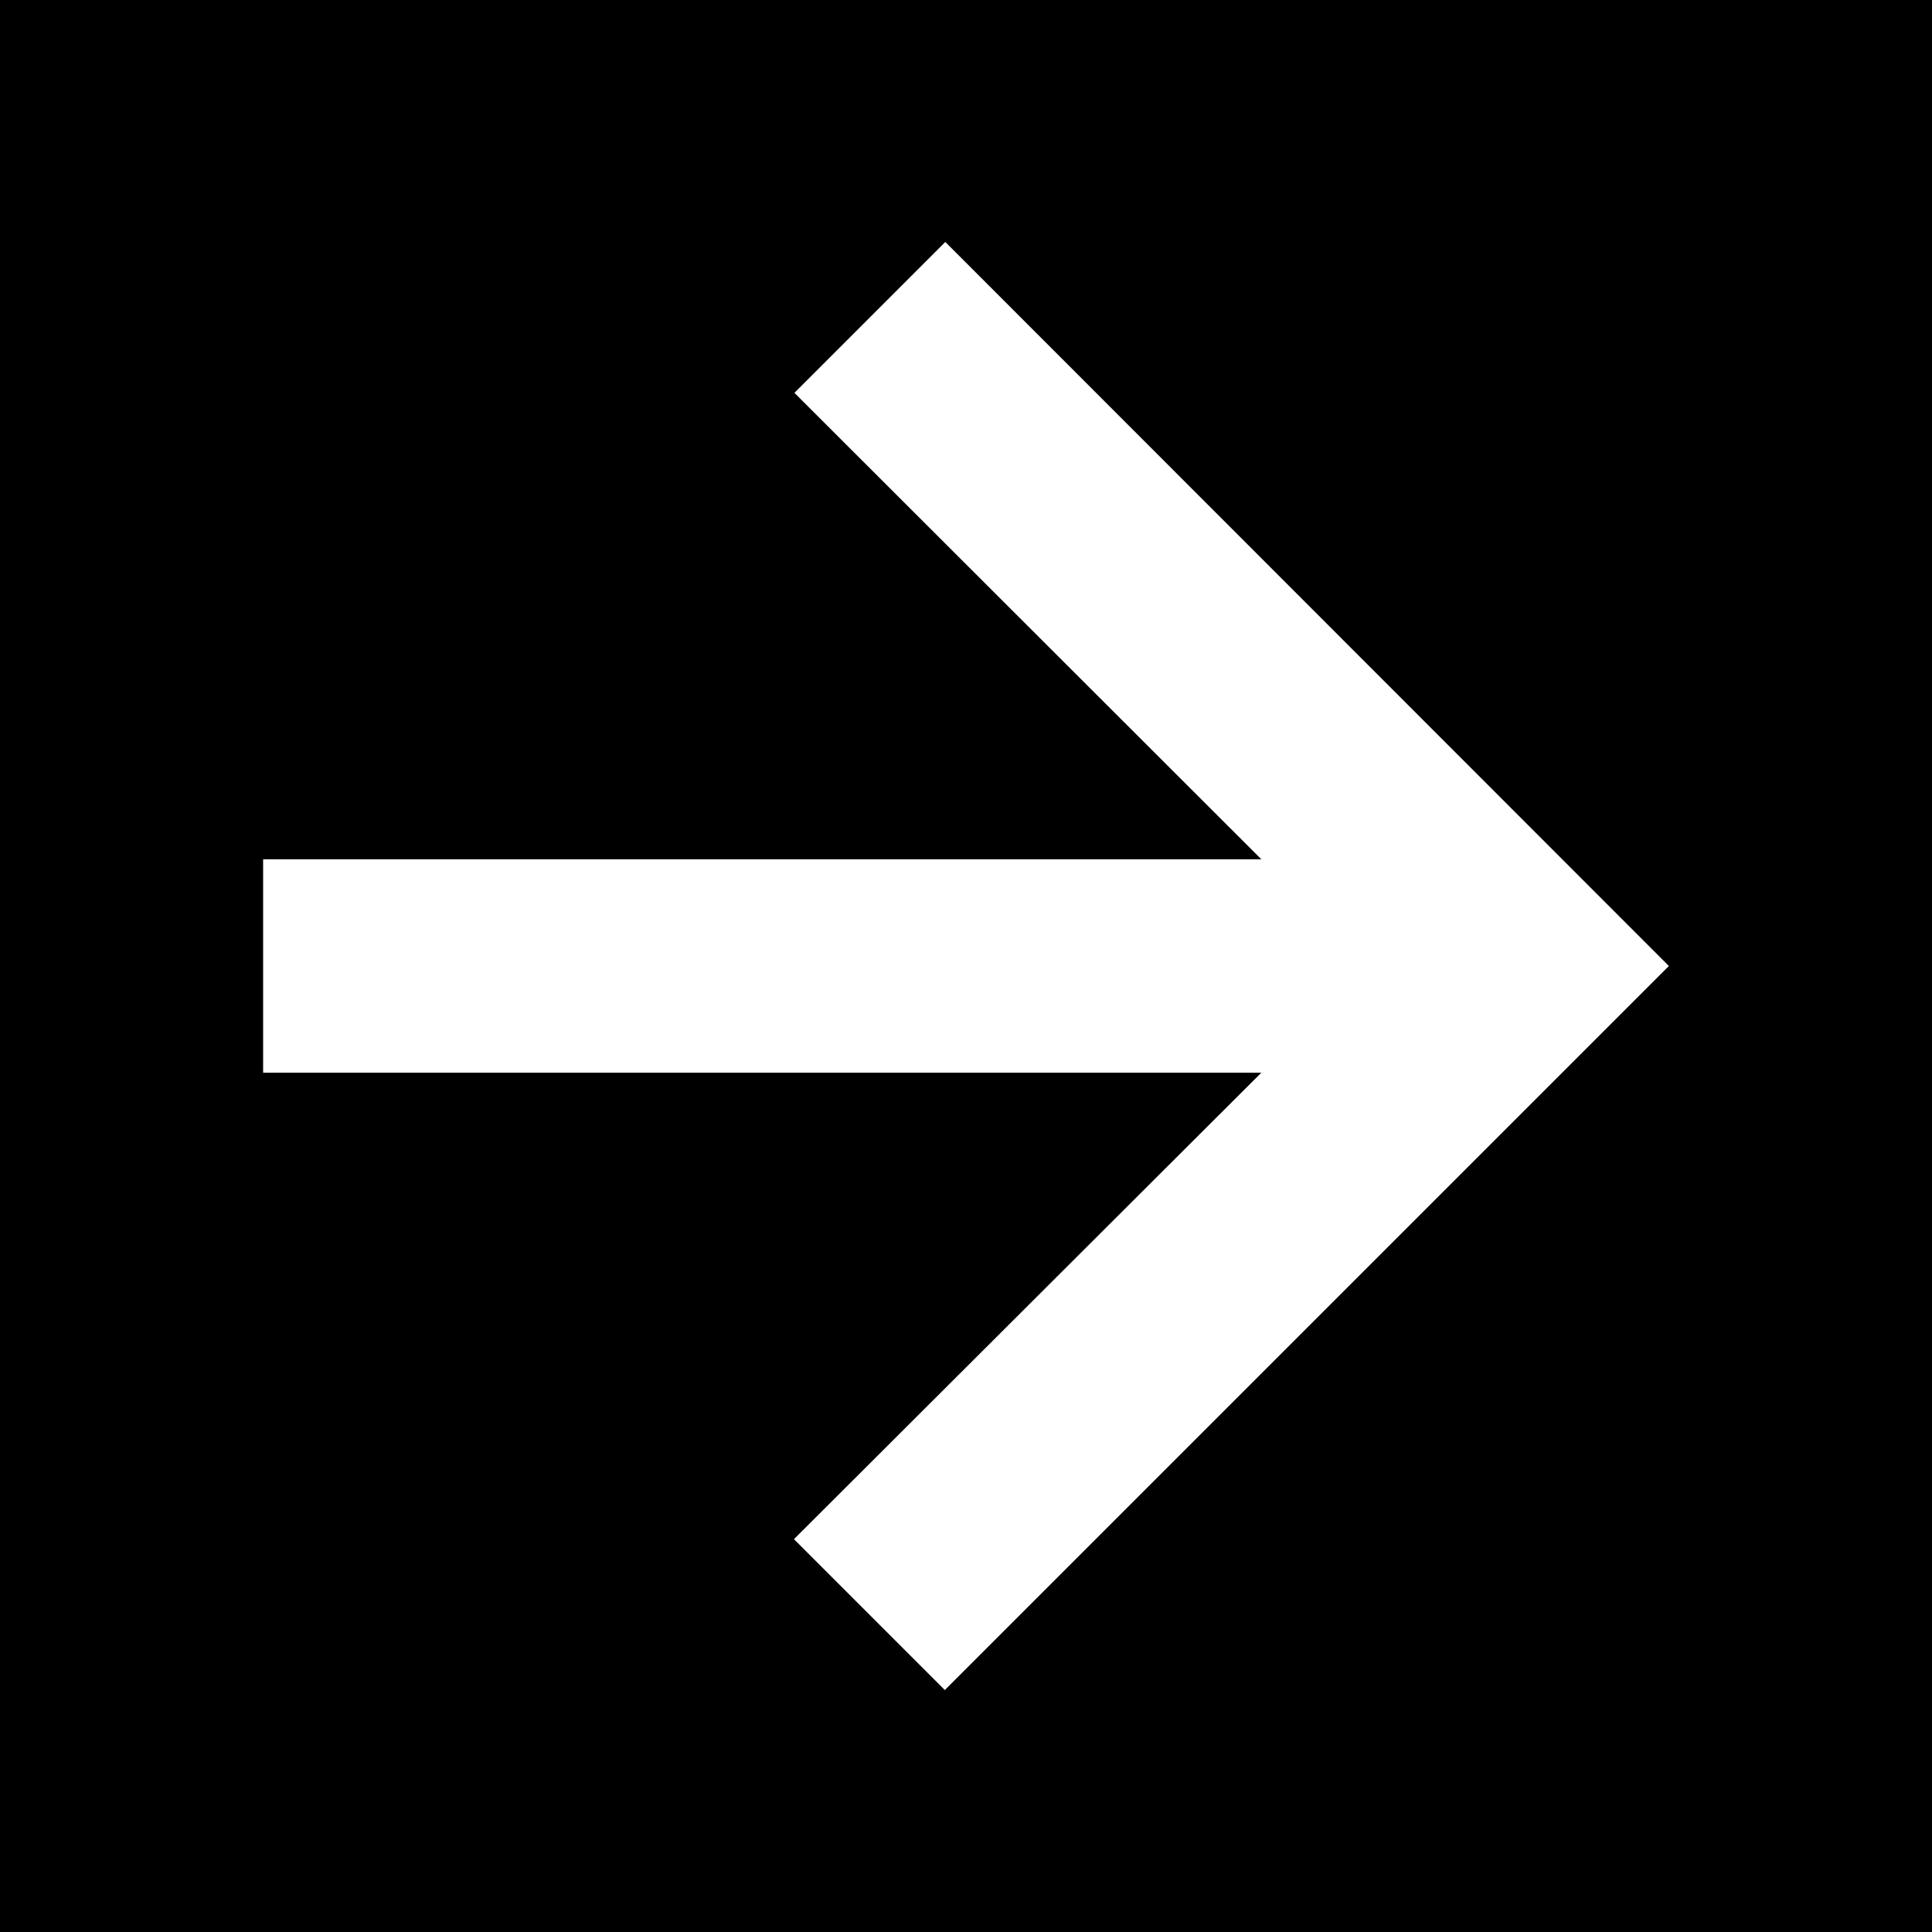 <svg xmlns="http://www.w3.org/2000/svg" viewBox="0 0 42 42"><title>view</title><g id="Layer_2" data-name="Layer 2"><g id="Layer_1-2" data-name="Layer 1"><path d="M0,0V42H42V0ZM20.54,36.74l-3.28-3.28L27.42,23.32H5.72V18.68h21.7L17.27,8.54l3.28-3.28L36.28,21Z"/></g></g></svg>